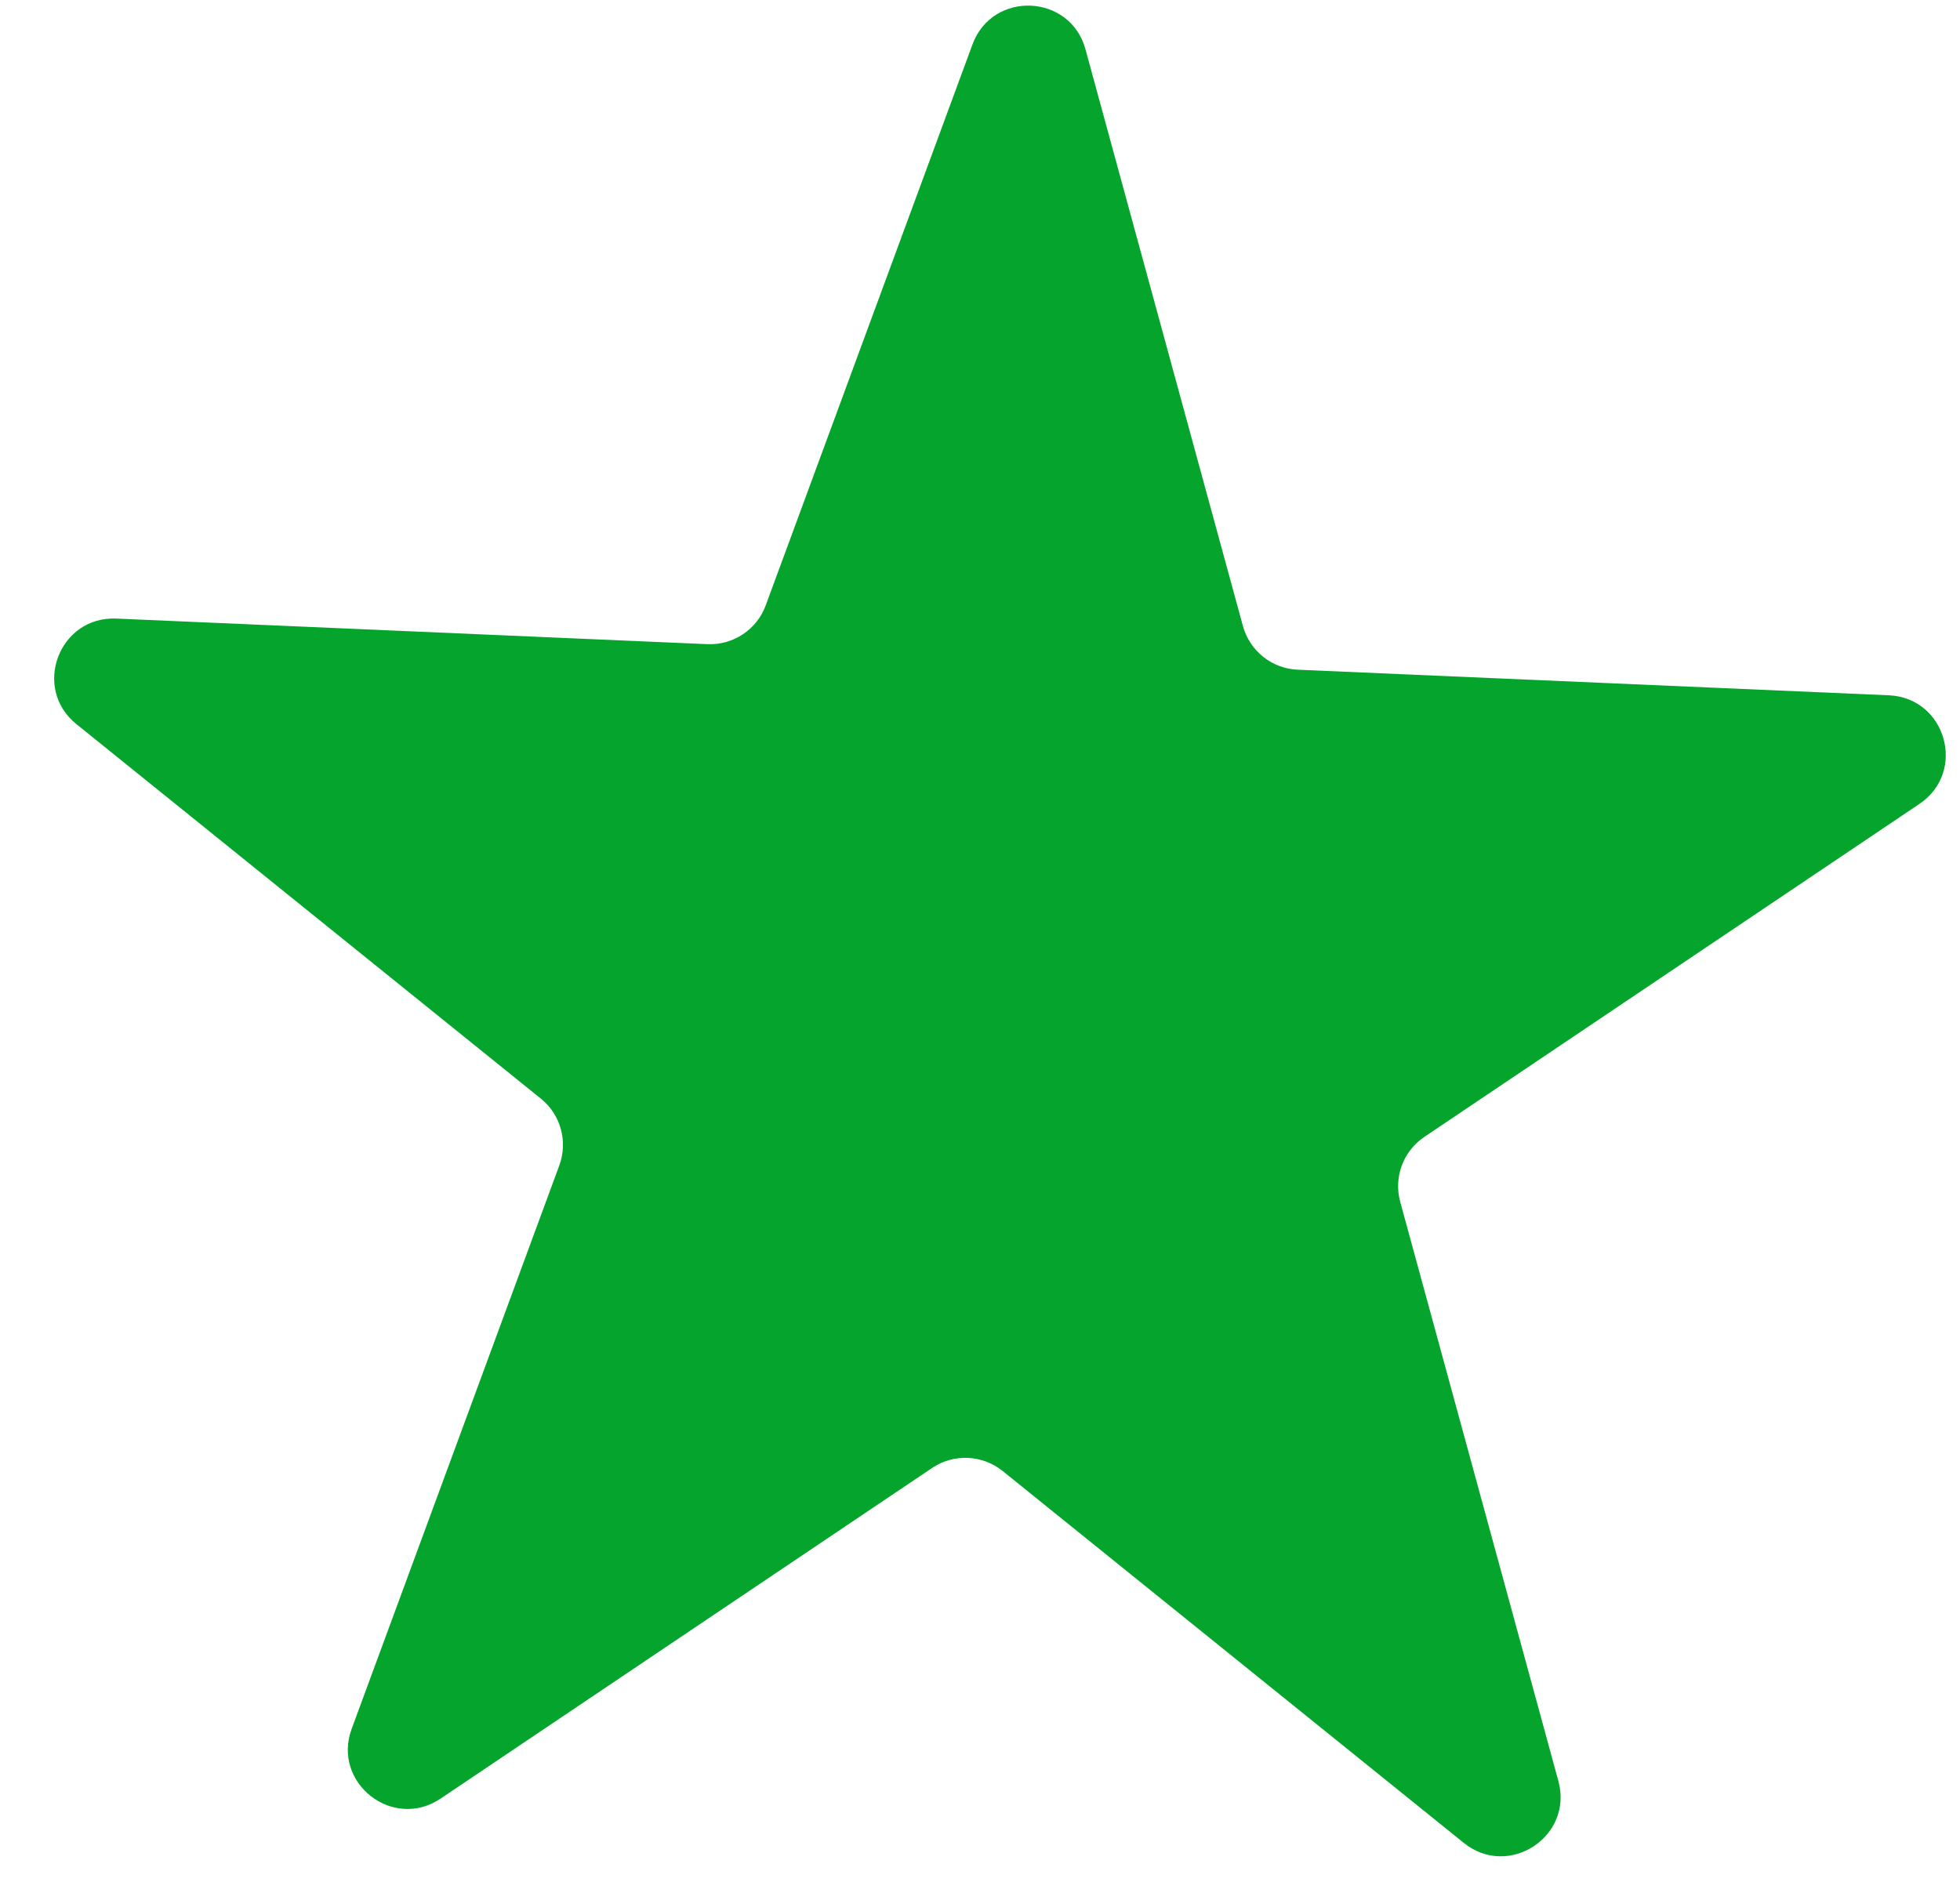 <svg width="33" height="32" viewBox="0 0 33 32" fill="none" xmlns="http://www.w3.org/2000/svg">
<path d="M16.373 0.749C16.709 -0.164 18.02 -0.108 18.276 0.831L20.927 10.543C21.042 10.962 21.414 11.26 21.849 11.278L31.802 11.709C32.766 11.751 33.118 12.999 32.317 13.538L23.981 19.146C23.625 19.386 23.462 19.825 23.575 20.239L26.238 29.993C26.493 30.929 25.4 31.644 24.645 31.035L16.881 24.772C16.539 24.497 16.058 24.476 15.694 24.721L7.418 30.289C6.613 30.831 5.586 30.024 5.921 29.114L9.417 19.626C9.565 19.224 9.441 18.771 9.107 18.502L1.287 12.195C0.535 11.589 0.993 10.376 1.958 10.417L11.911 10.848C12.345 10.867 12.742 10.603 12.892 10.195L16.373 0.749Z" fill="#05A42C"/>
</svg>
